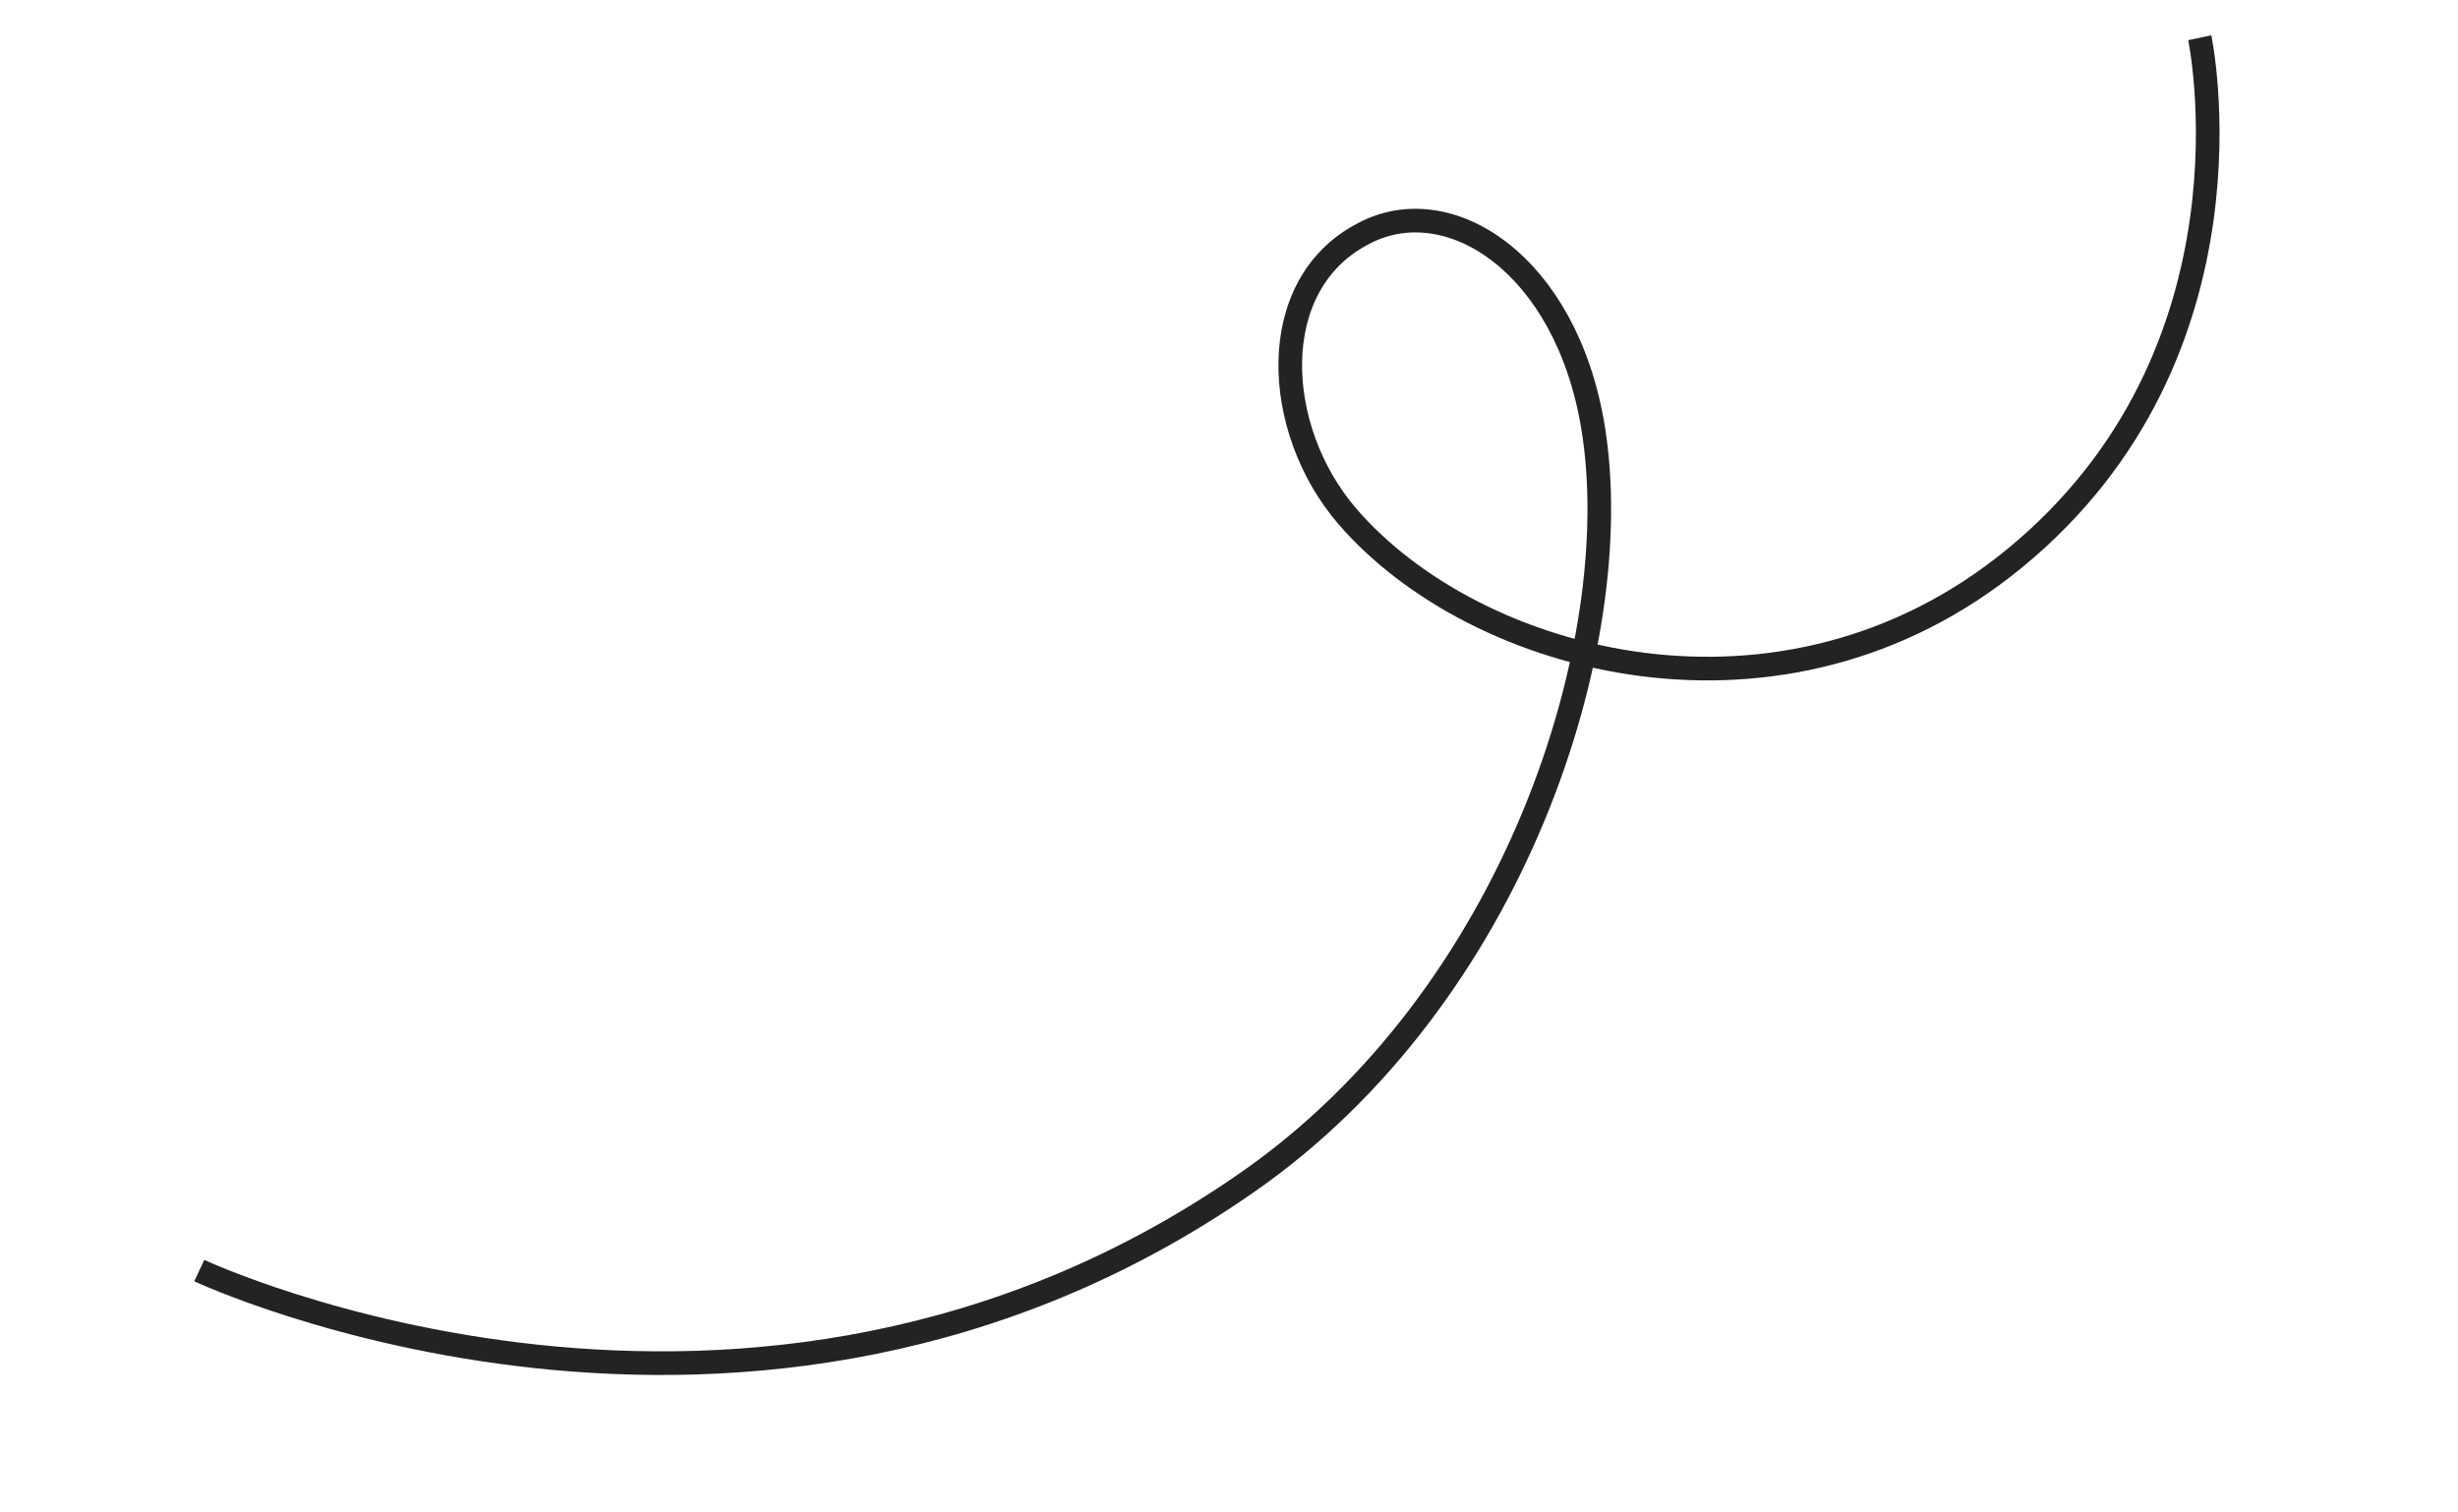 <svg width="104" height="64" viewBox="0 0 104 64" fill="none" xmlns="http://www.w3.org/2000/svg">
<path d="M8.432 53.765C8.432 53.765 31.688 64.683 52.724 50.067C64.076 42.213 68.891 27.215 67.405 18.095C66.267 11.137 61.283 7.979 57.698 9.88C53.51 12.031 53.835 18.168 57.01 21.852C62.423 28.129 75.429 31.678 85.236 23.629C95.893 14.891 93.073 1.597 93.073 1.597" stroke="#232323" stroke-miterlimit="10"/>
</svg>
